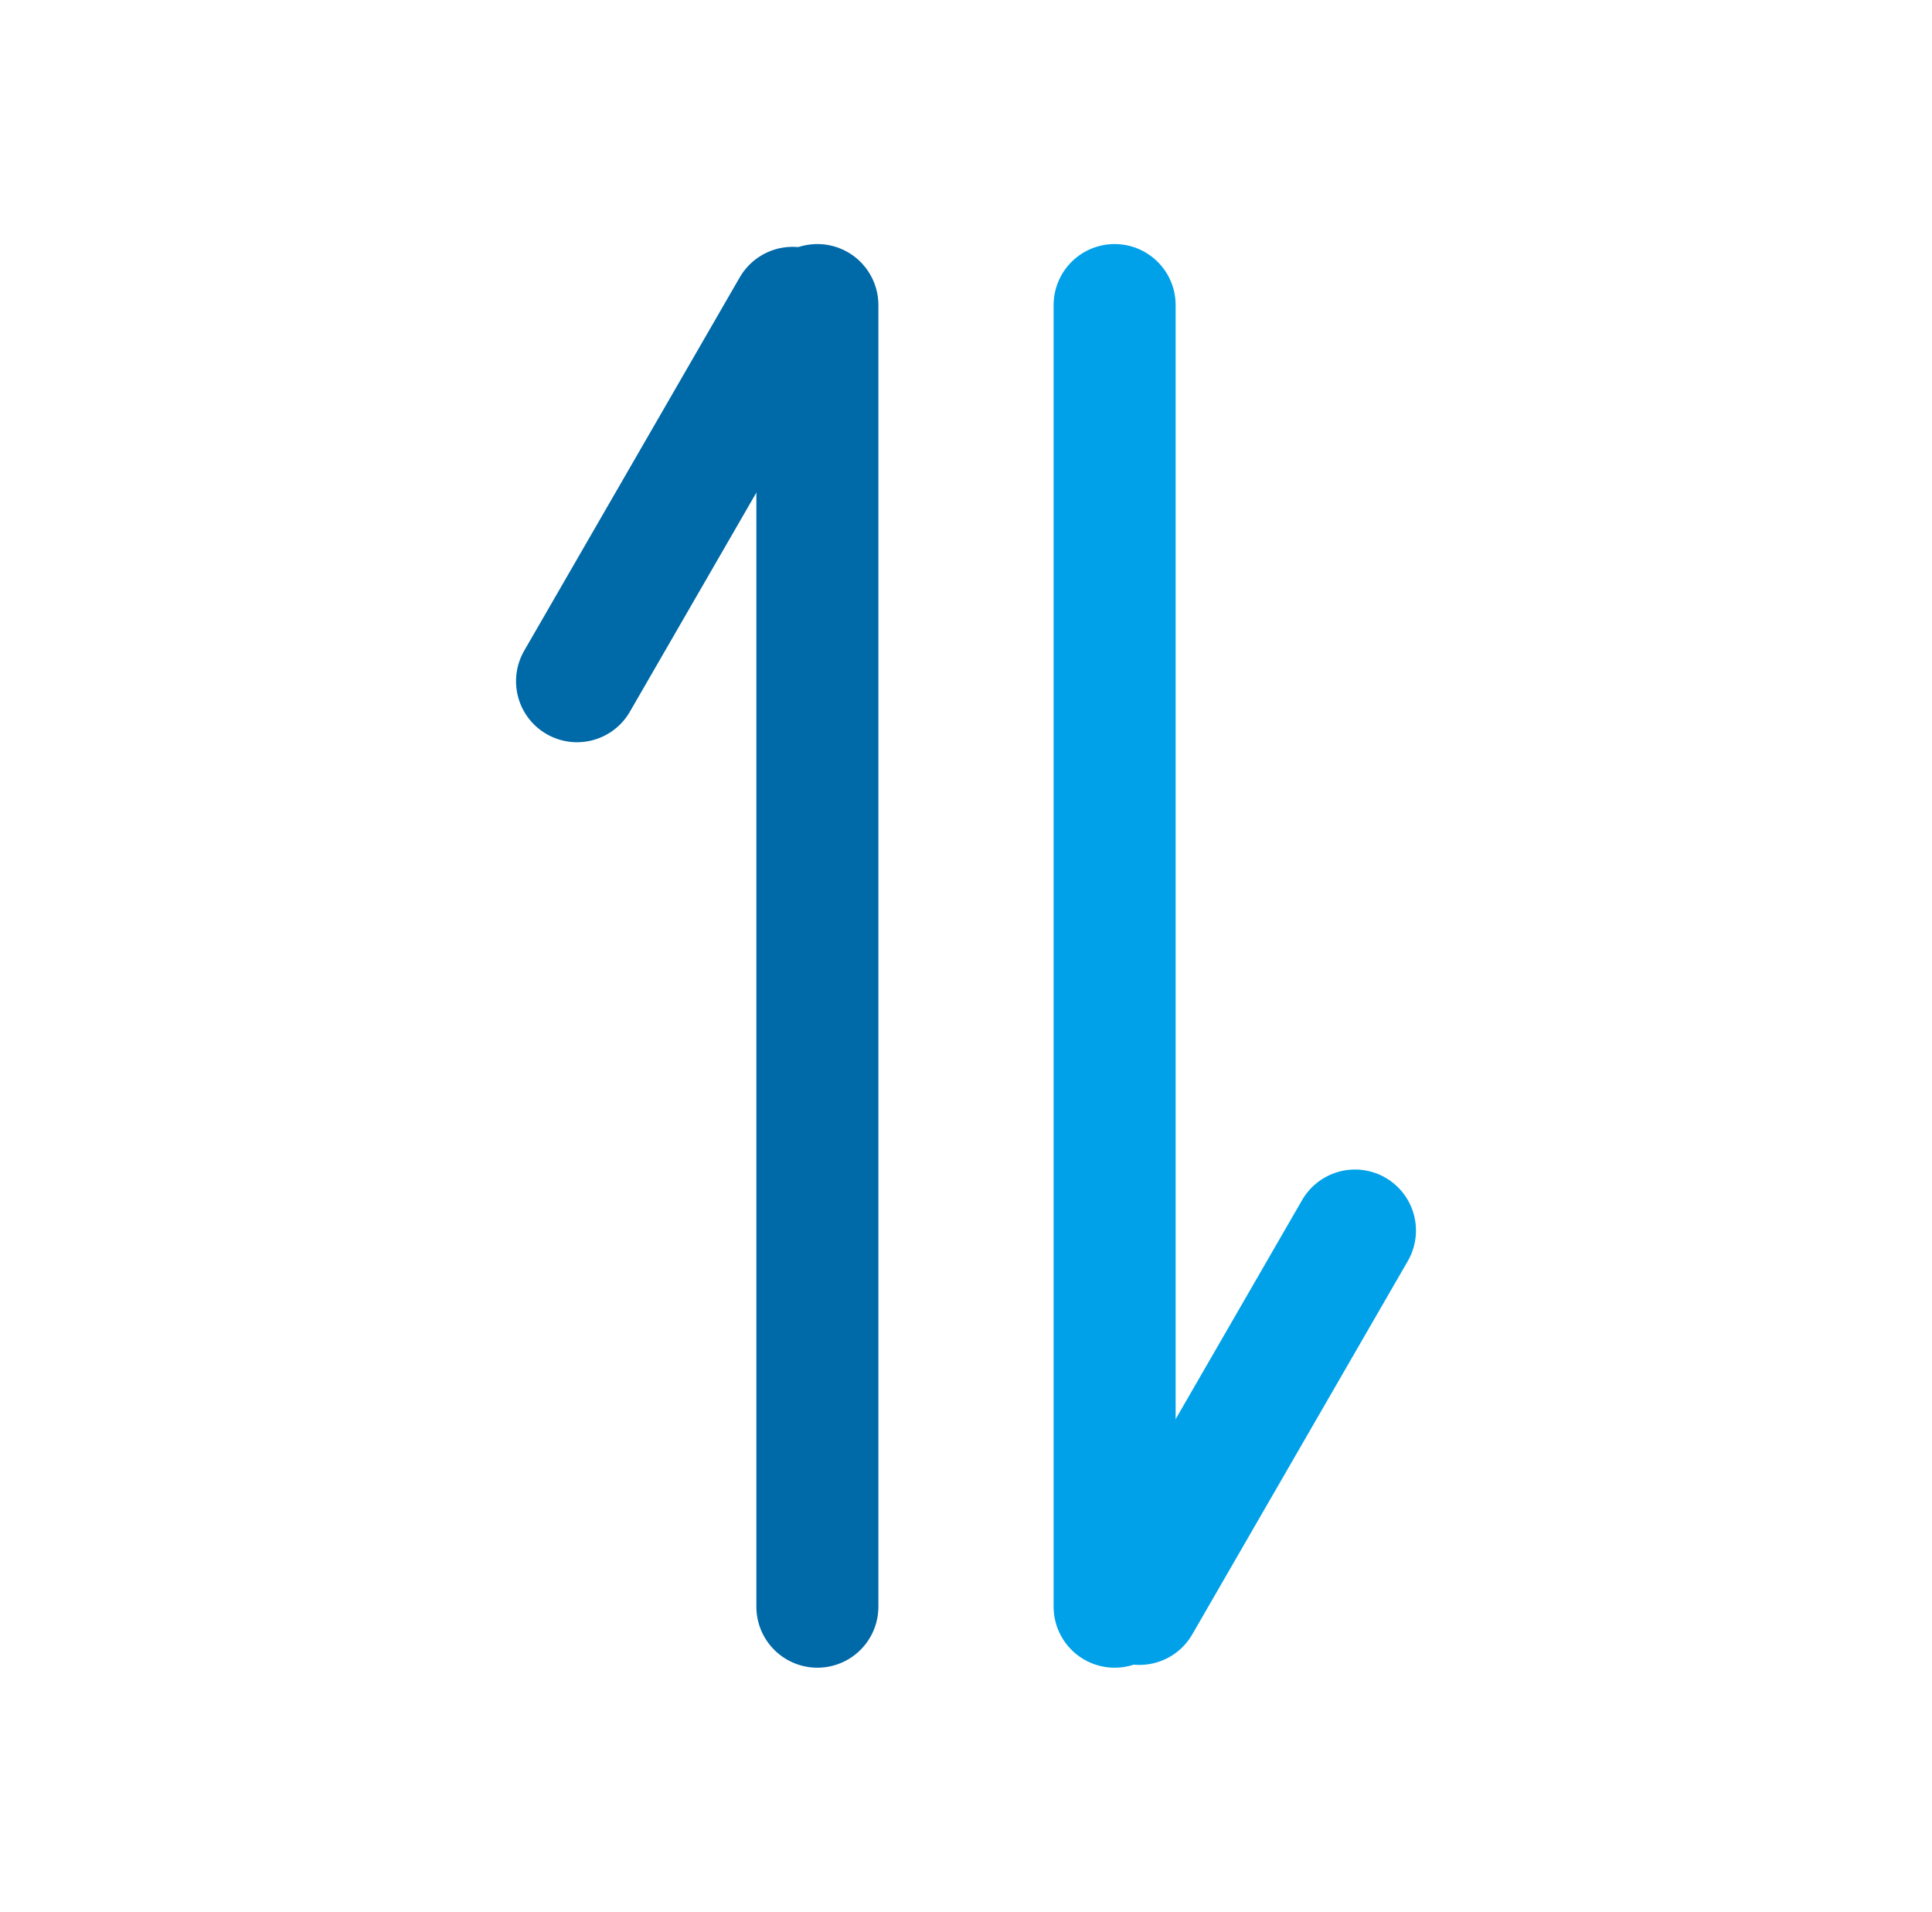 <svg width="95" height="94" viewBox="0 0 95 94" fill="none" xmlns="http://www.w3.org/2000/svg">
<line x1="40.192" y1="15" x2="40.192" y2="79" stroke="#0069A8" stroke-width="6" stroke-linecap="round"/>
<line x1="28.374" y1="33.495" x2="38.973" y2="15.137" stroke="#0069A8" stroke-width="6" stroke-linecap="round"/>
<line x1="54.808" y1="79" x2="54.808" y2="15" stroke="#00A1E9" stroke-width="6" stroke-linecap="round"/>
<line x1="66.626" y1="60.505" x2="56.027" y2="78.863" stroke="#00A1E9" stroke-width="6" stroke-linecap="round"/>
</svg>
